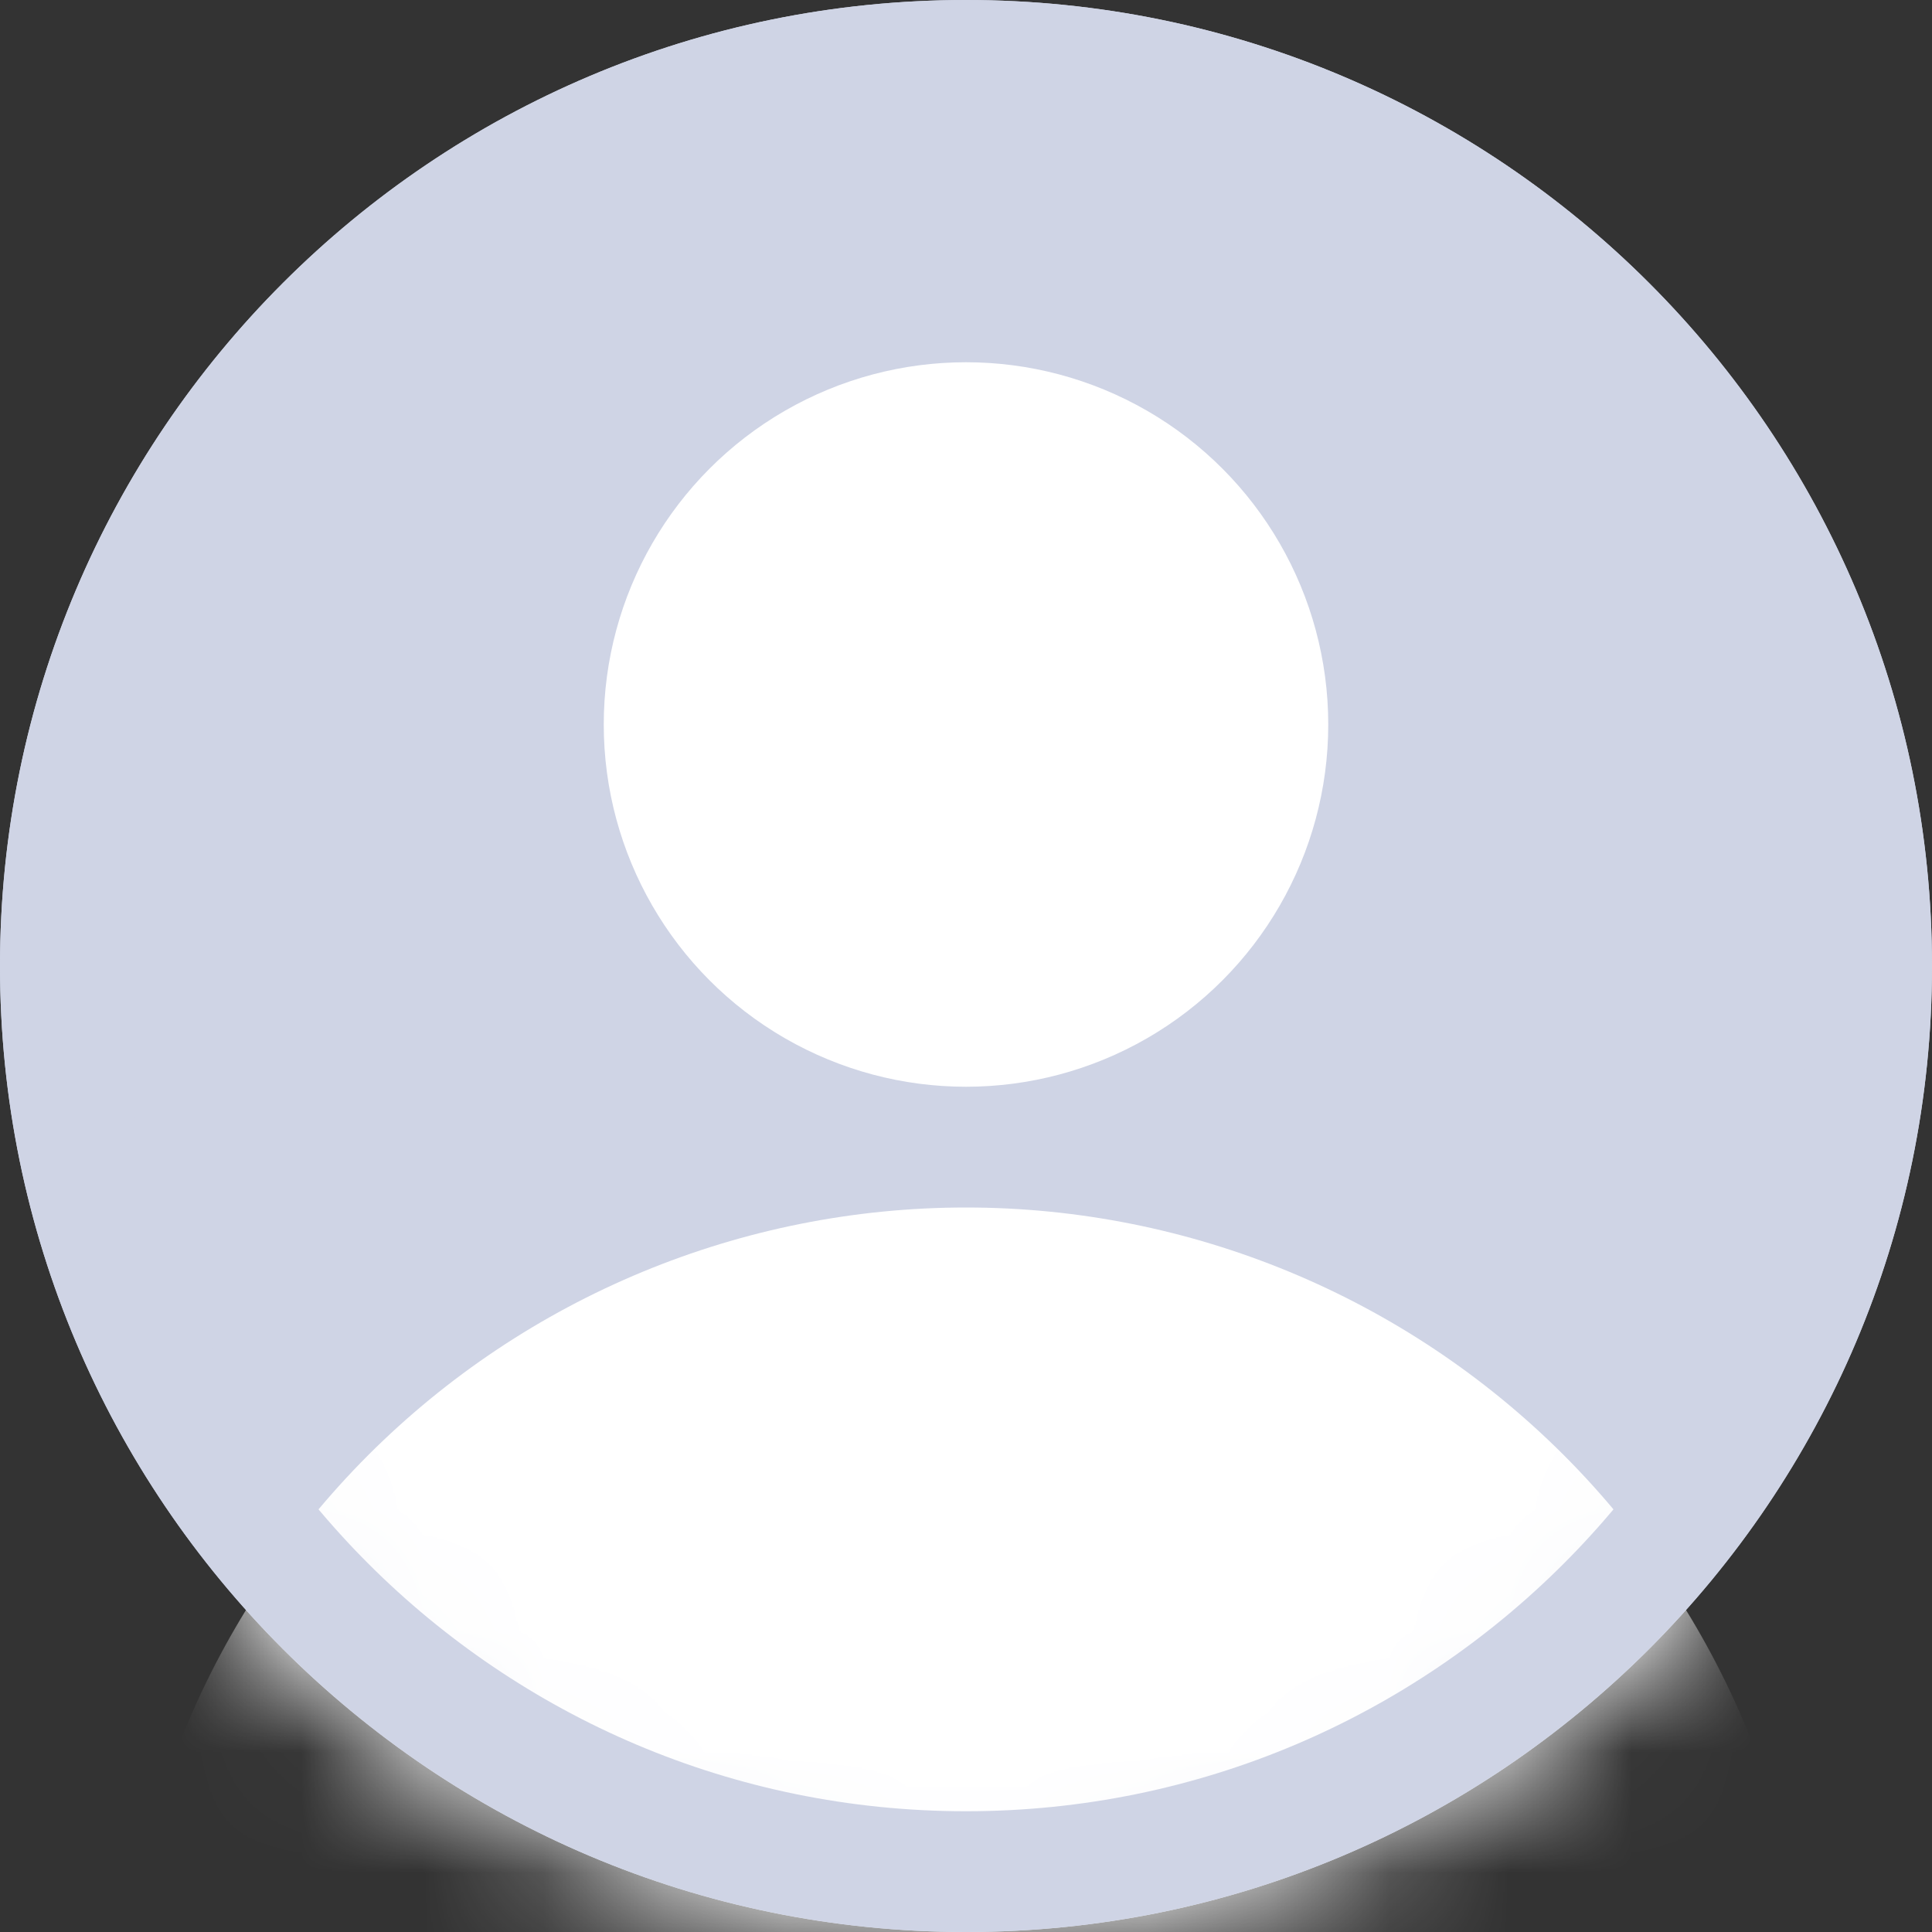 <svg xmlns="http://www.w3.org/2000/svg" width="16" height="16" viewBox="0 0 16 16" fill="none">
    <rect x="0" y="0" width="16" height="16" fill="#333333" stroke="none"/>
    <path d="M15.5 8C15.5 12.142 12.142 15.5 8 15.5C3.858 15.5 0.5 12.142 0.5 8C0.5 3.858 3.858 0.5 8 0.5C12.142 0.5 15.5 3.858 15.5 8Z" fill="#CFD4E5" stroke="#CFD4E5"/>
    <mask id="mask0_4543_30481" style="mask-type:alpha" maskUnits="userSpaceOnUse" x="0" y="0" width="16" height="16">
        <path d="M15.5 8C15.5 12.142 12.142 15.5 8 15.5C3.858 15.5 0.5 12.142 0.5 8C0.5 3.858 3.858 0.5 8 0.5C12.142 0.5 15.5 3.858 15.5 8Z" fill="#CFD4E5" stroke="#CFD4E5"/>
    </mask>
    <g mask="url(#mask0_4543_30481)">
        <path d="M15 17C15 15.143 14.262 13.363 12.95 12.05C11.637 10.738 9.857 10 8 10C6.143 10 4.363 10.738 3.05 12.05C1.738 13.363 1 15.143 1 17L8 17H15Z" fill="white"/>
    </g>
    <circle cx="8" cy="6" r="3" fill="white"/>
    <path d="M15.5 8C15.5 12.142 12.142 15.5 8 15.5C3.858 15.5 0.5 12.142 0.5 8C0.5 3.858 3.858 0.5 8 0.5C12.142 0.5 15.5 3.858 15.5 8Z" stroke="#CFD4E5"/>
</svg>